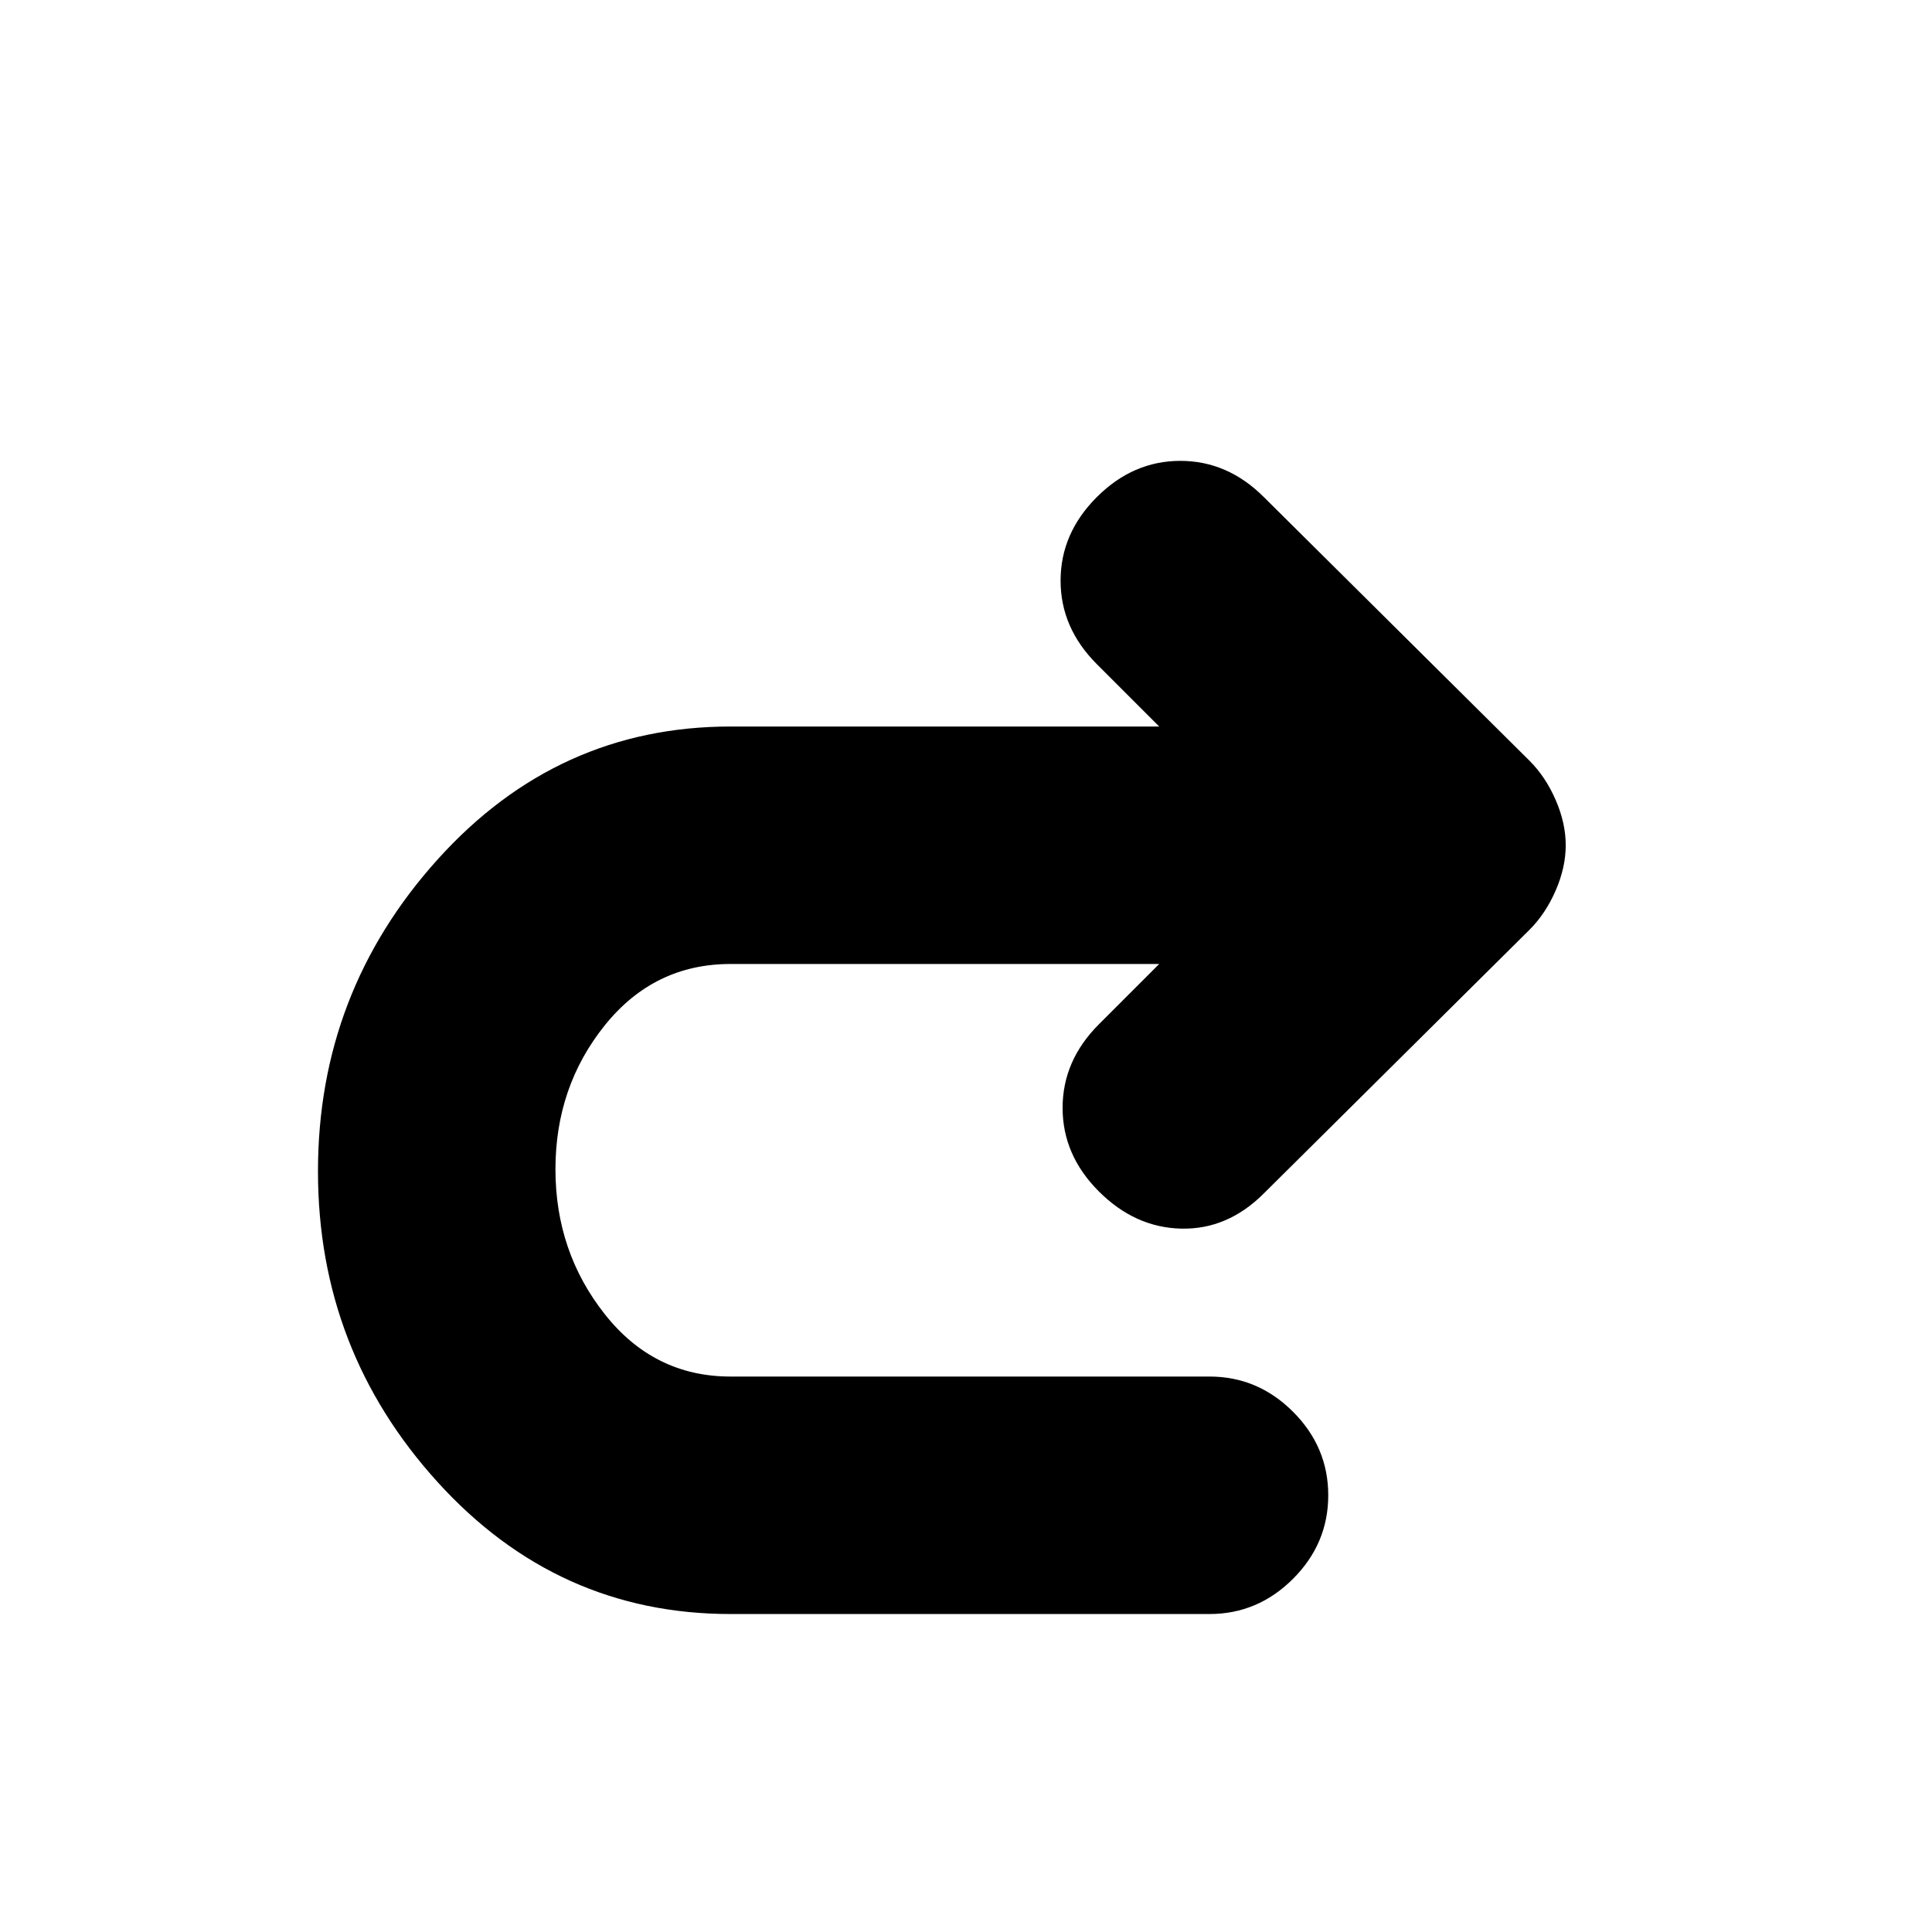 <svg xmlns="http://www.w3.org/2000/svg" height="20" viewBox="0 -960 960 960" width="20"><path d="M576-481H363q-38 0-62.5 30.5T276-379q0 41 24.5 72t62.5 31h238q24 0 41.5 17.5T660-217q0 24-17.5 41.5T601-158H363q-86 0-145.5-65.5T158-378q0-89 59.5-155T363-599h213l-31-31q-18-18-18-41.5t18-41.5q18-18 41.5-18t41.5 18l132 131q8 8 13 19.5t5 22.5q0 11-5 22.5T760-498L628-367q-18 18-41 17.5T546-368q-18-18-18-41.5t18-41.5l30-30Z"/></svg>